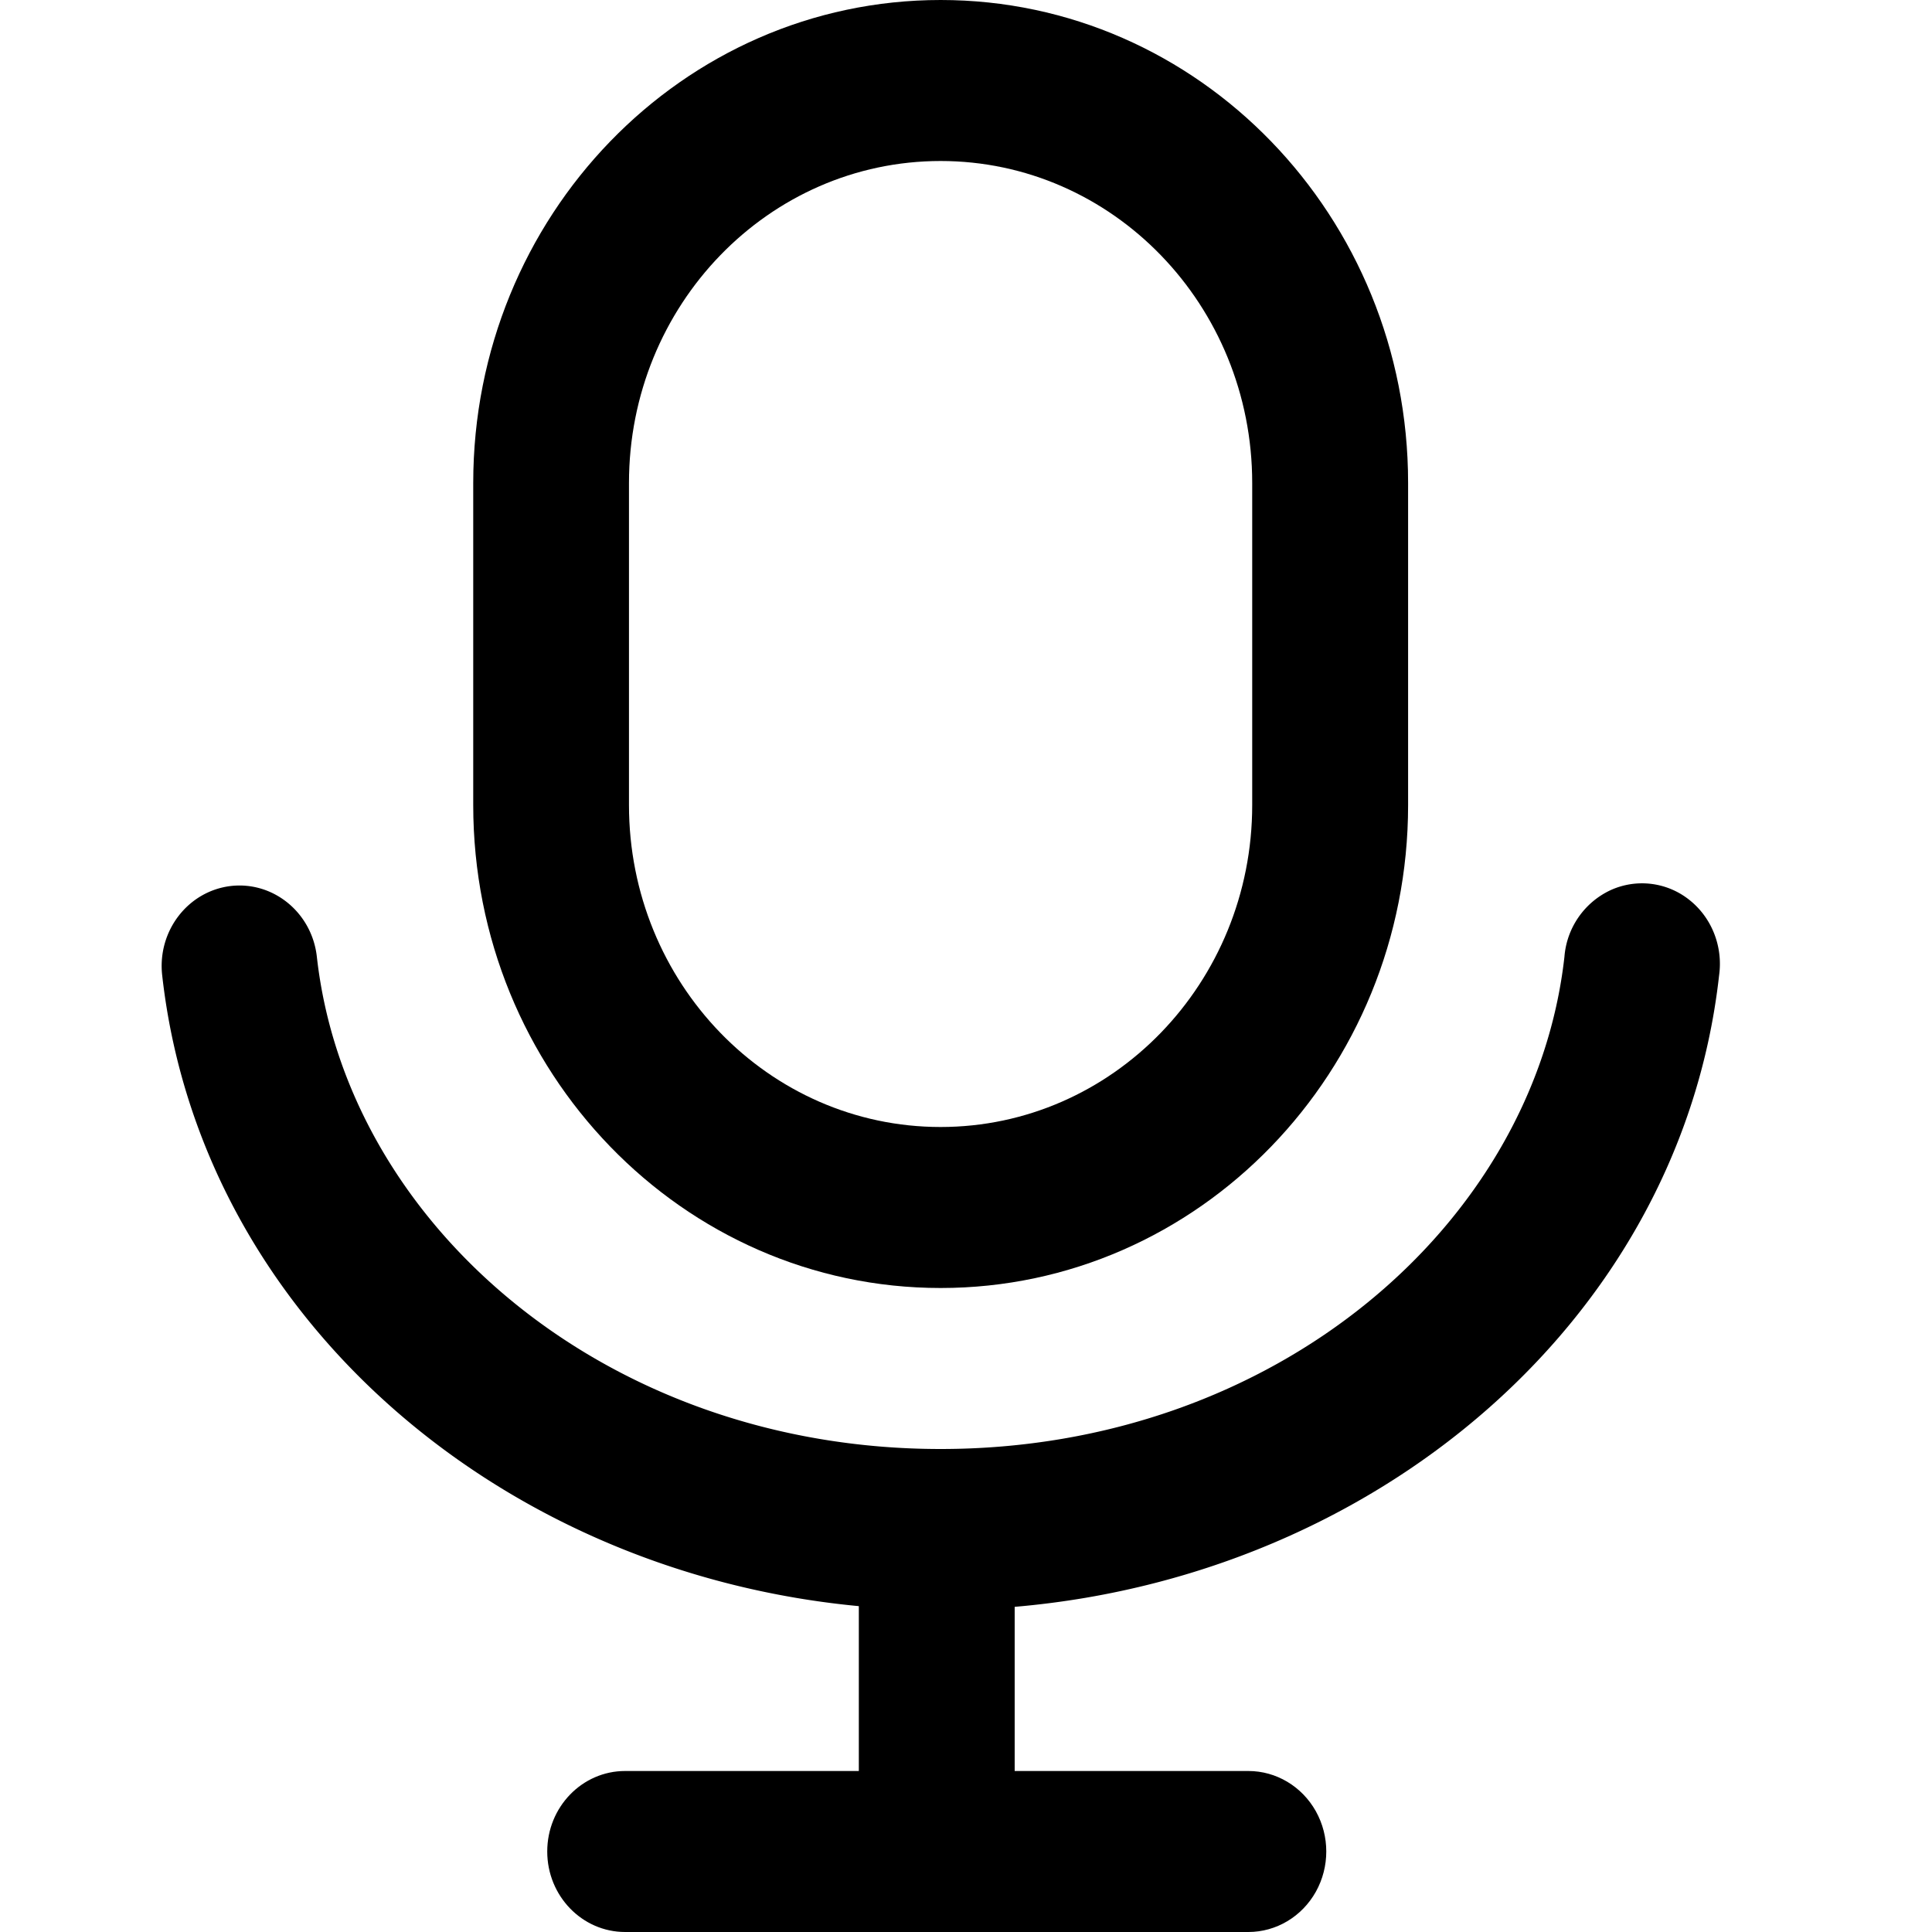 <svg class="icon" viewBox="0 0 1024 1024" xmlns="http://www.w3.org/2000/svg" width="200" height="200"><path d="M250.823 256c0-141.369 110.933-256 247.751-256 136.818 0 247.751 114.631 247.751 256v170.667c0 141.369-110.933 256-247.75 256-136.819 0-247.752-114.631-247.752-256V256zM498.574 85.333c-91.25 0-165.205 76.402-165.205 170.667v170.667c0 94.265 73.955 170.666 165.148 170.666 91.222 0 165.177-76.401 165.177-170.666V256c0-94.265-73.955-170.667-165.177-170.667z"/><path d="M122.197 469.618c22.642-2.674 43.122 14.08 45.739 37.461C183.751 648.676 321.052 768 498.546 768c177.55 0 314.823-119.324 330.638-260.892a42.61 42.61 0 0124.377-35.272 40.192 40.192 0 0141.671 5.007c11.947 9.358 18.062 24.69 15.929 40.078-21.59 193.792-202.837 336.412-412.615 336.412-209.75 0-390.97-142.592-412.587-336.44-2.617-23.382 13.597-44.516 36.238-47.275z"/><path d="M496.498 768c22.812 0 41.301 19.115 41.301 42.667v170.666c0 23.552-18.489 42.667-41.301 42.667-22.813 0-41.302-19.115-41.302-42.667V810.667c0-23.552 18.49-42.667 41.302-42.667z"/><path d="M290.048 981.333c0-23.552 18.489-42.666 41.273-42.666h330.325c14.763 0 28.388 8.135 35.783 21.333 7.367 13.198 7.367 29.468 0 42.667-7.395 13.198-21.02 21.333-35.783 21.333H331.321c-22.784 0-41.273-19.115-41.273-42.667z"/></svg>